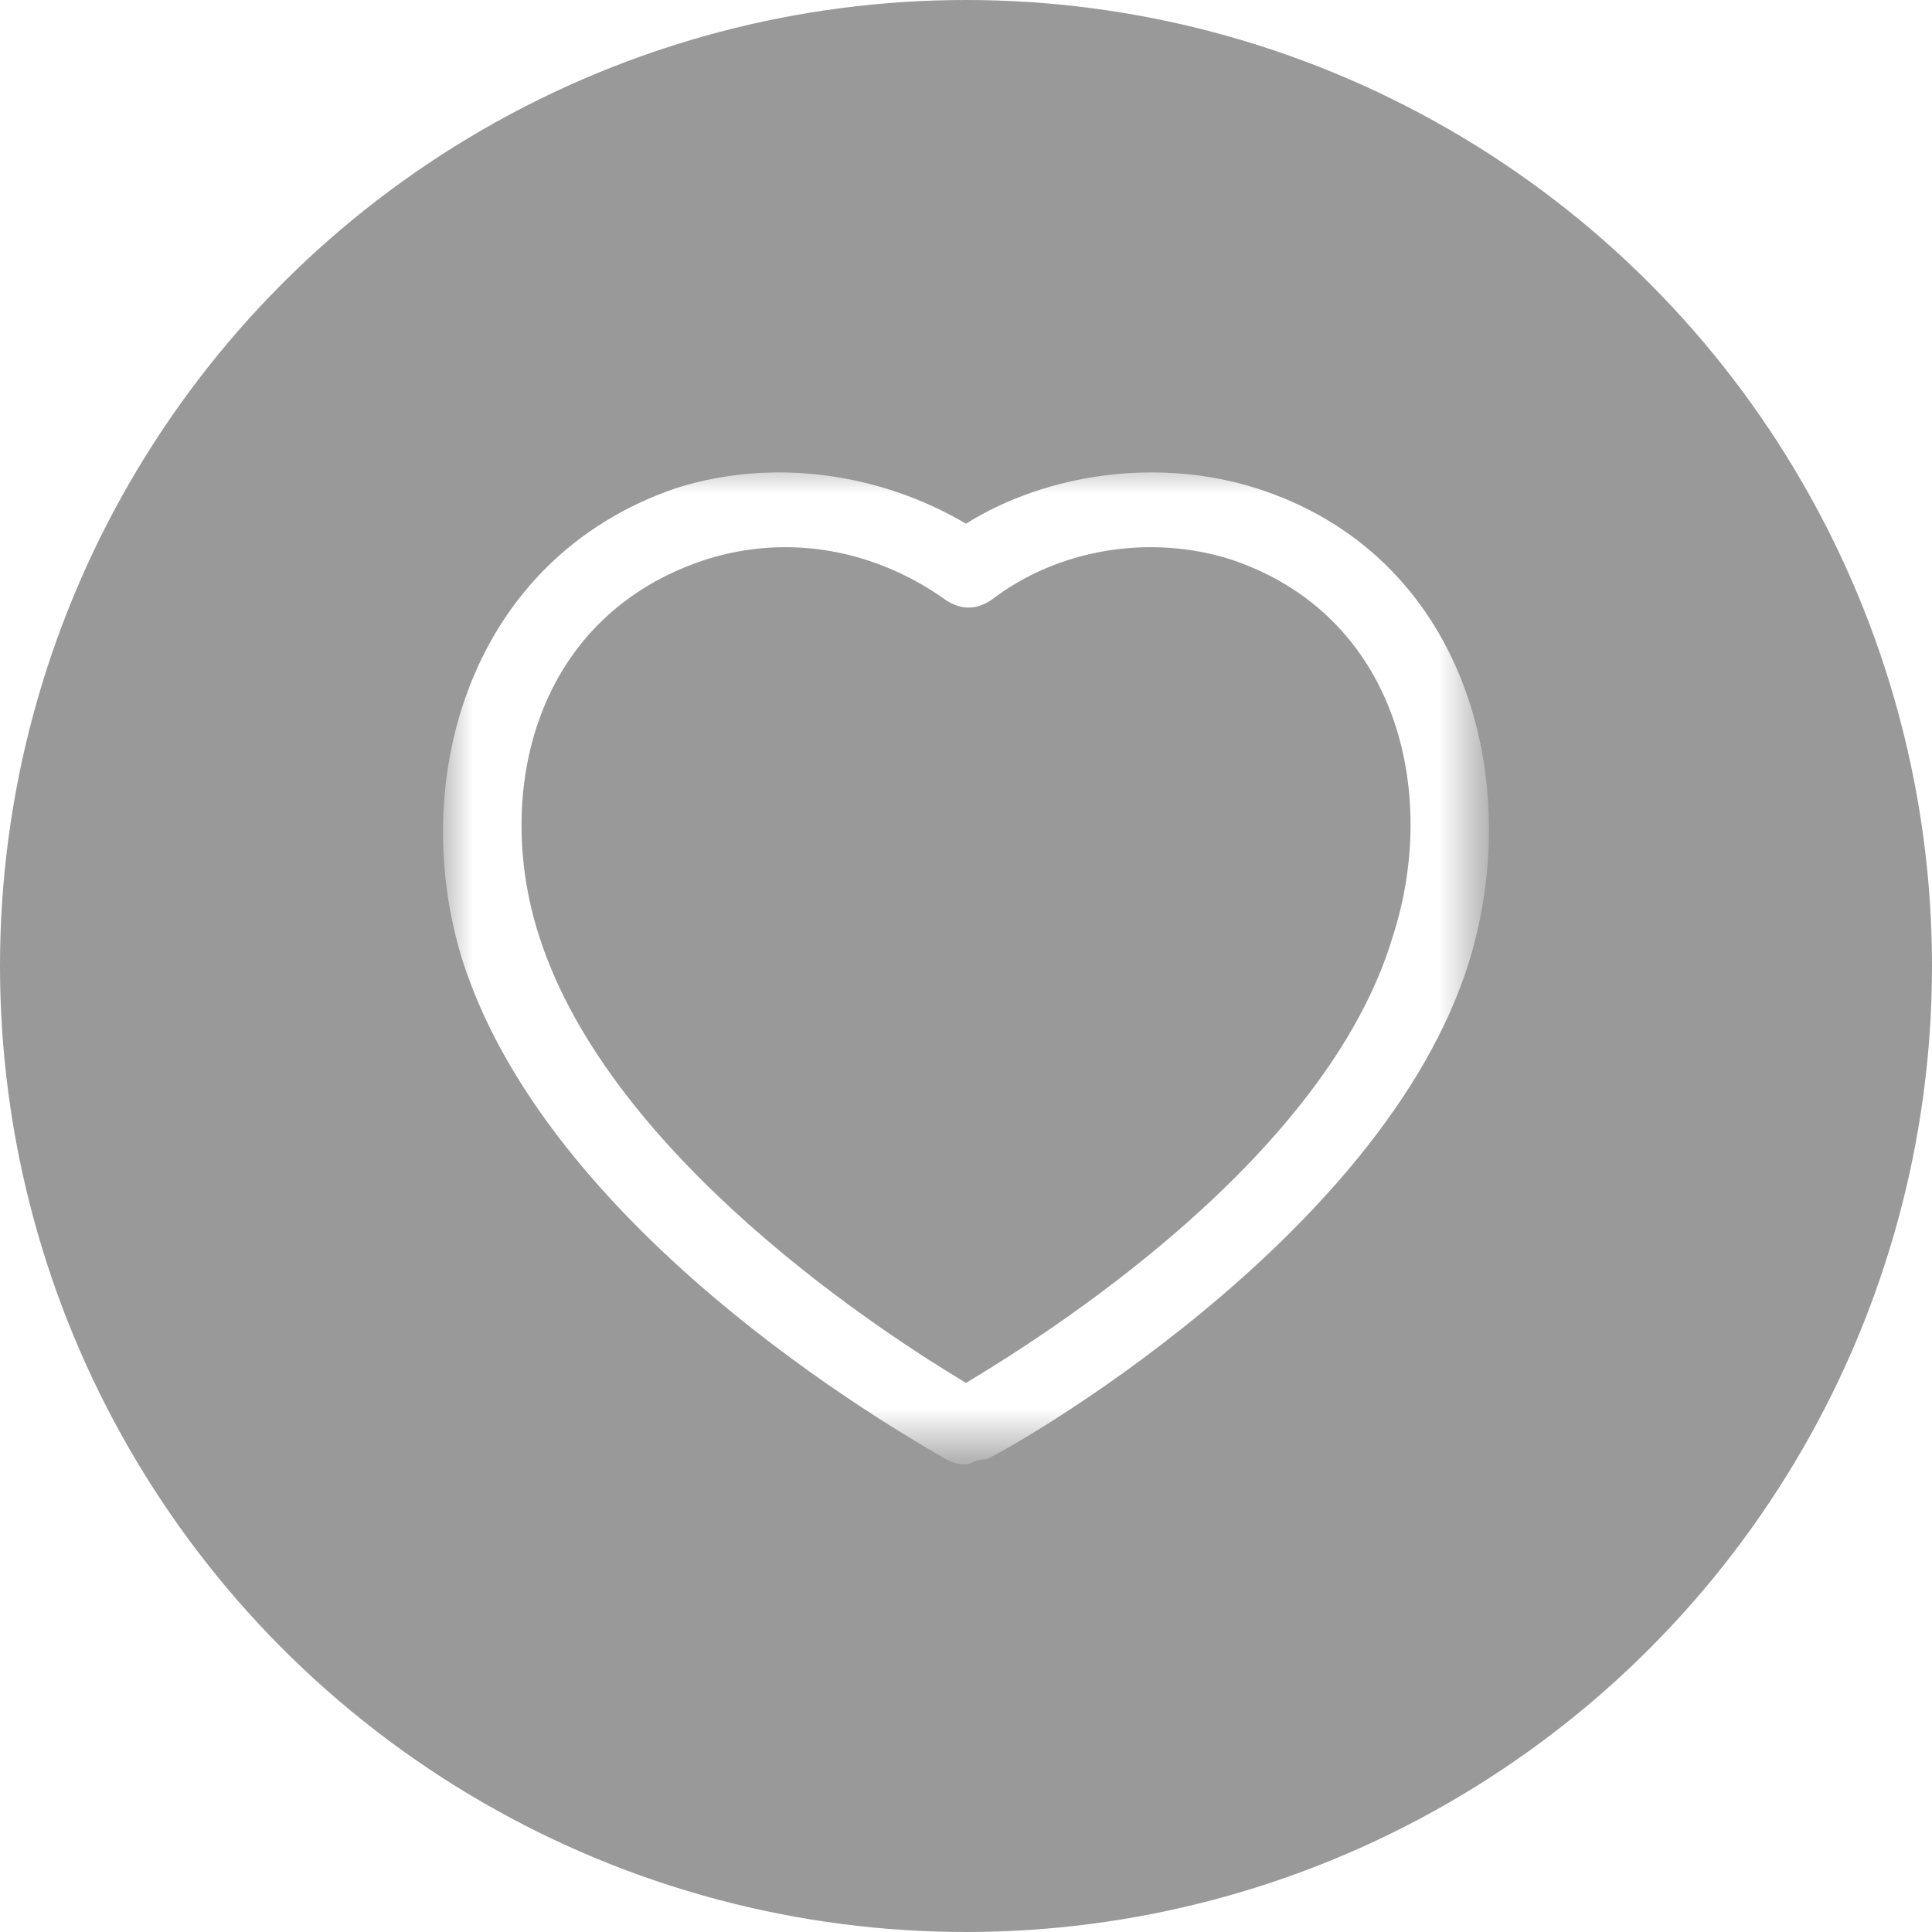<?xml version="1.0" encoding="utf-8"?>
<!-- Generator: Adobe Illustrator 25.2.3, SVG Export Plug-In . SVG Version: 6.00 Build 0)  -->
<svg version="1.1" id="레이어_1" xmlns="http://www.w3.org/2000/svg" xmlns:xlink="http://www.w3.org/1999/xlink" x="0px"
	 y="0px" viewBox="0 0 38 38" style="enable-background:new 0 0 38 38;" xml:space="preserve">
<style type="text/css">
	.st0{opacity:0.4;fill-rule:evenodd;clip-rule:evenodd;enable-background:new    ;}
	.st1{fill-rule:evenodd;clip-rule:evenodd;fill:#FFFFFF;filter:url(#Adobe_OpacityMaskFilter);}
	.st2{mask:url(#mask0_2_);}
	.st3{fill-rule:evenodd;clip-rule:evenodd;fill:#FFFFFF;}
</style>
<circle class="st0" cx="19" cy="19" r="19"/>
<defs>
	<filter id="Adobe_OpacityMaskFilter" filterUnits="userSpaceOnUse" x="8.8" y="9.2" width="20.5" height="19.5">
		<feColorMatrix  type="matrix" values="1 0 0 0 0  0 1 0 0 0  0 0 1 0 0  0 0 0 1 0"/>
	</filter>
</defs>
<mask maskUnits="userSpaceOnUse" x="8.8" y="9.2" width="20.5" height="19.5" id="mask0_2_">
	<path class="st1" d="M8.8,9.2h20.5v19.5H8.8V9.2z"/>
</mask>
<g class="st2">
	<path class="st3" d="M10.6,18.4c1.4,4.4,6.9,7.9,8.4,8.8c1.5-0.9,7.1-4.4,8.4-8.8c0.9-2.8,0.1-6.3-3.2-7.4
		c-1.6-0.5-3.4-0.2-4.7,0.8c-0.3,0.2-0.6,0.2-0.9,0c-1.4-1-3.1-1.3-4.7-0.8C10.5,12.1,9.7,15.6,10.6,18.4z M19,28.8
		c-0.1,0-0.2,0-0.4-0.1c-0.3-0.2-7.7-4.2-9.5-9.8c0,0,0,0,0,0c-1.1-3.5,0.1-7.9,4.2-9.3c1.9-0.6,4-0.3,5.7,0.7
		c1.6-1,3.8-1.3,5.7-0.7c4.1,1.3,5.3,5.7,4.2,9.3c-1.7,5.5-9.2,9.7-9.5,9.8C19.2,28.7,19.1,28.8,19,28.8z"/>
</g>
</svg>
